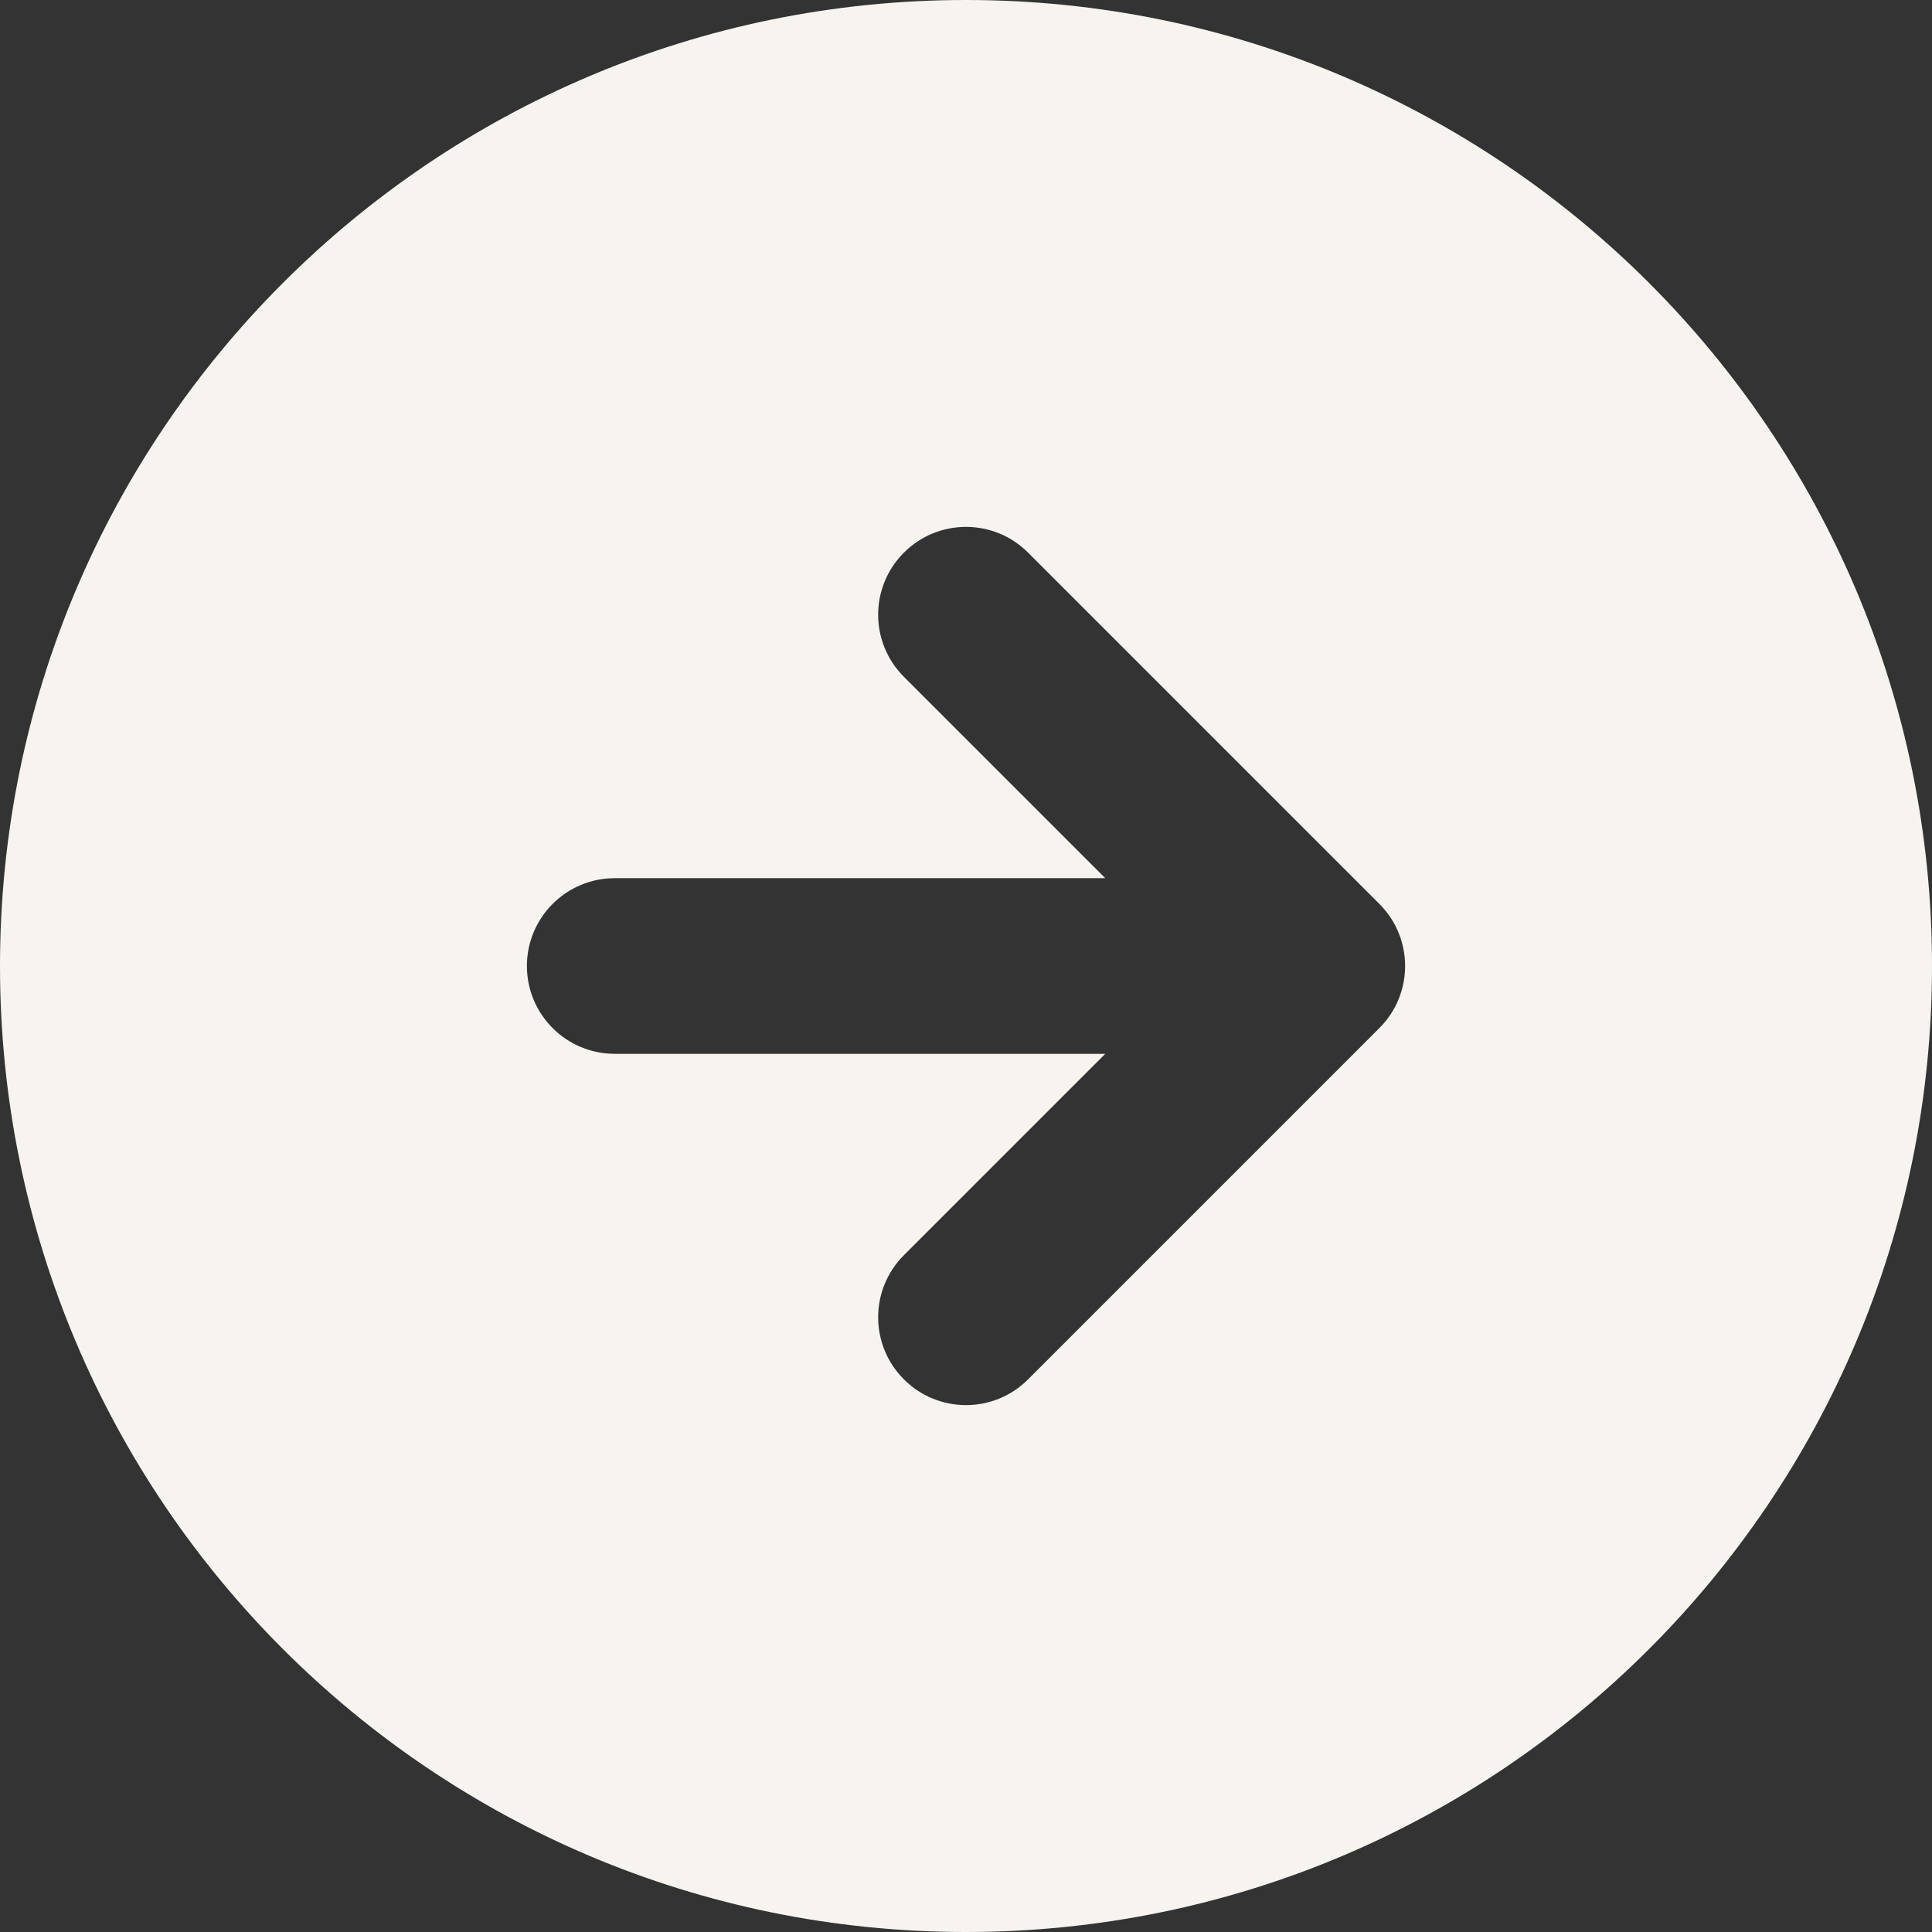<svg width="22" height="22" viewBox="0 0 22 22" fill="none" xmlns="http://www.w3.org/2000/svg">
<rect x="0" y="0" width="22" height="22" fill="#333333" stroke="none"/>
<path fill-rule="evenodd" clip-rule="evenodd" d="M11 1.31174e-07C17.075 5.87285e-08 22 4.925 22 11C22 17.075 17.075 22 11 22C4.925 22 2.03619e-07 17.075 1.31174e-07 11C5.87285e-08 4.925 4.925 2.03619e-07 11 1.31174e-07ZM11.707 6.293L15.707 10.293C16.098 10.683 16.098 11.317 15.707 11.707L11.707 15.707C11.317 16.098 10.683 16.098 10.293 15.707C9.902 15.317 9.902 14.683 10.293 14.293L12.586 12L7 12C6.448 12 6 11.552 6 11C6 10.448 6.448 10 7 10L12.586 10L10.293 7.707C9.902 7.317 9.902 6.683 10.293 6.293C10.683 5.902 11.317 5.902 11.707 6.293Z" fill="#F7F4F0"/>
</svg>
